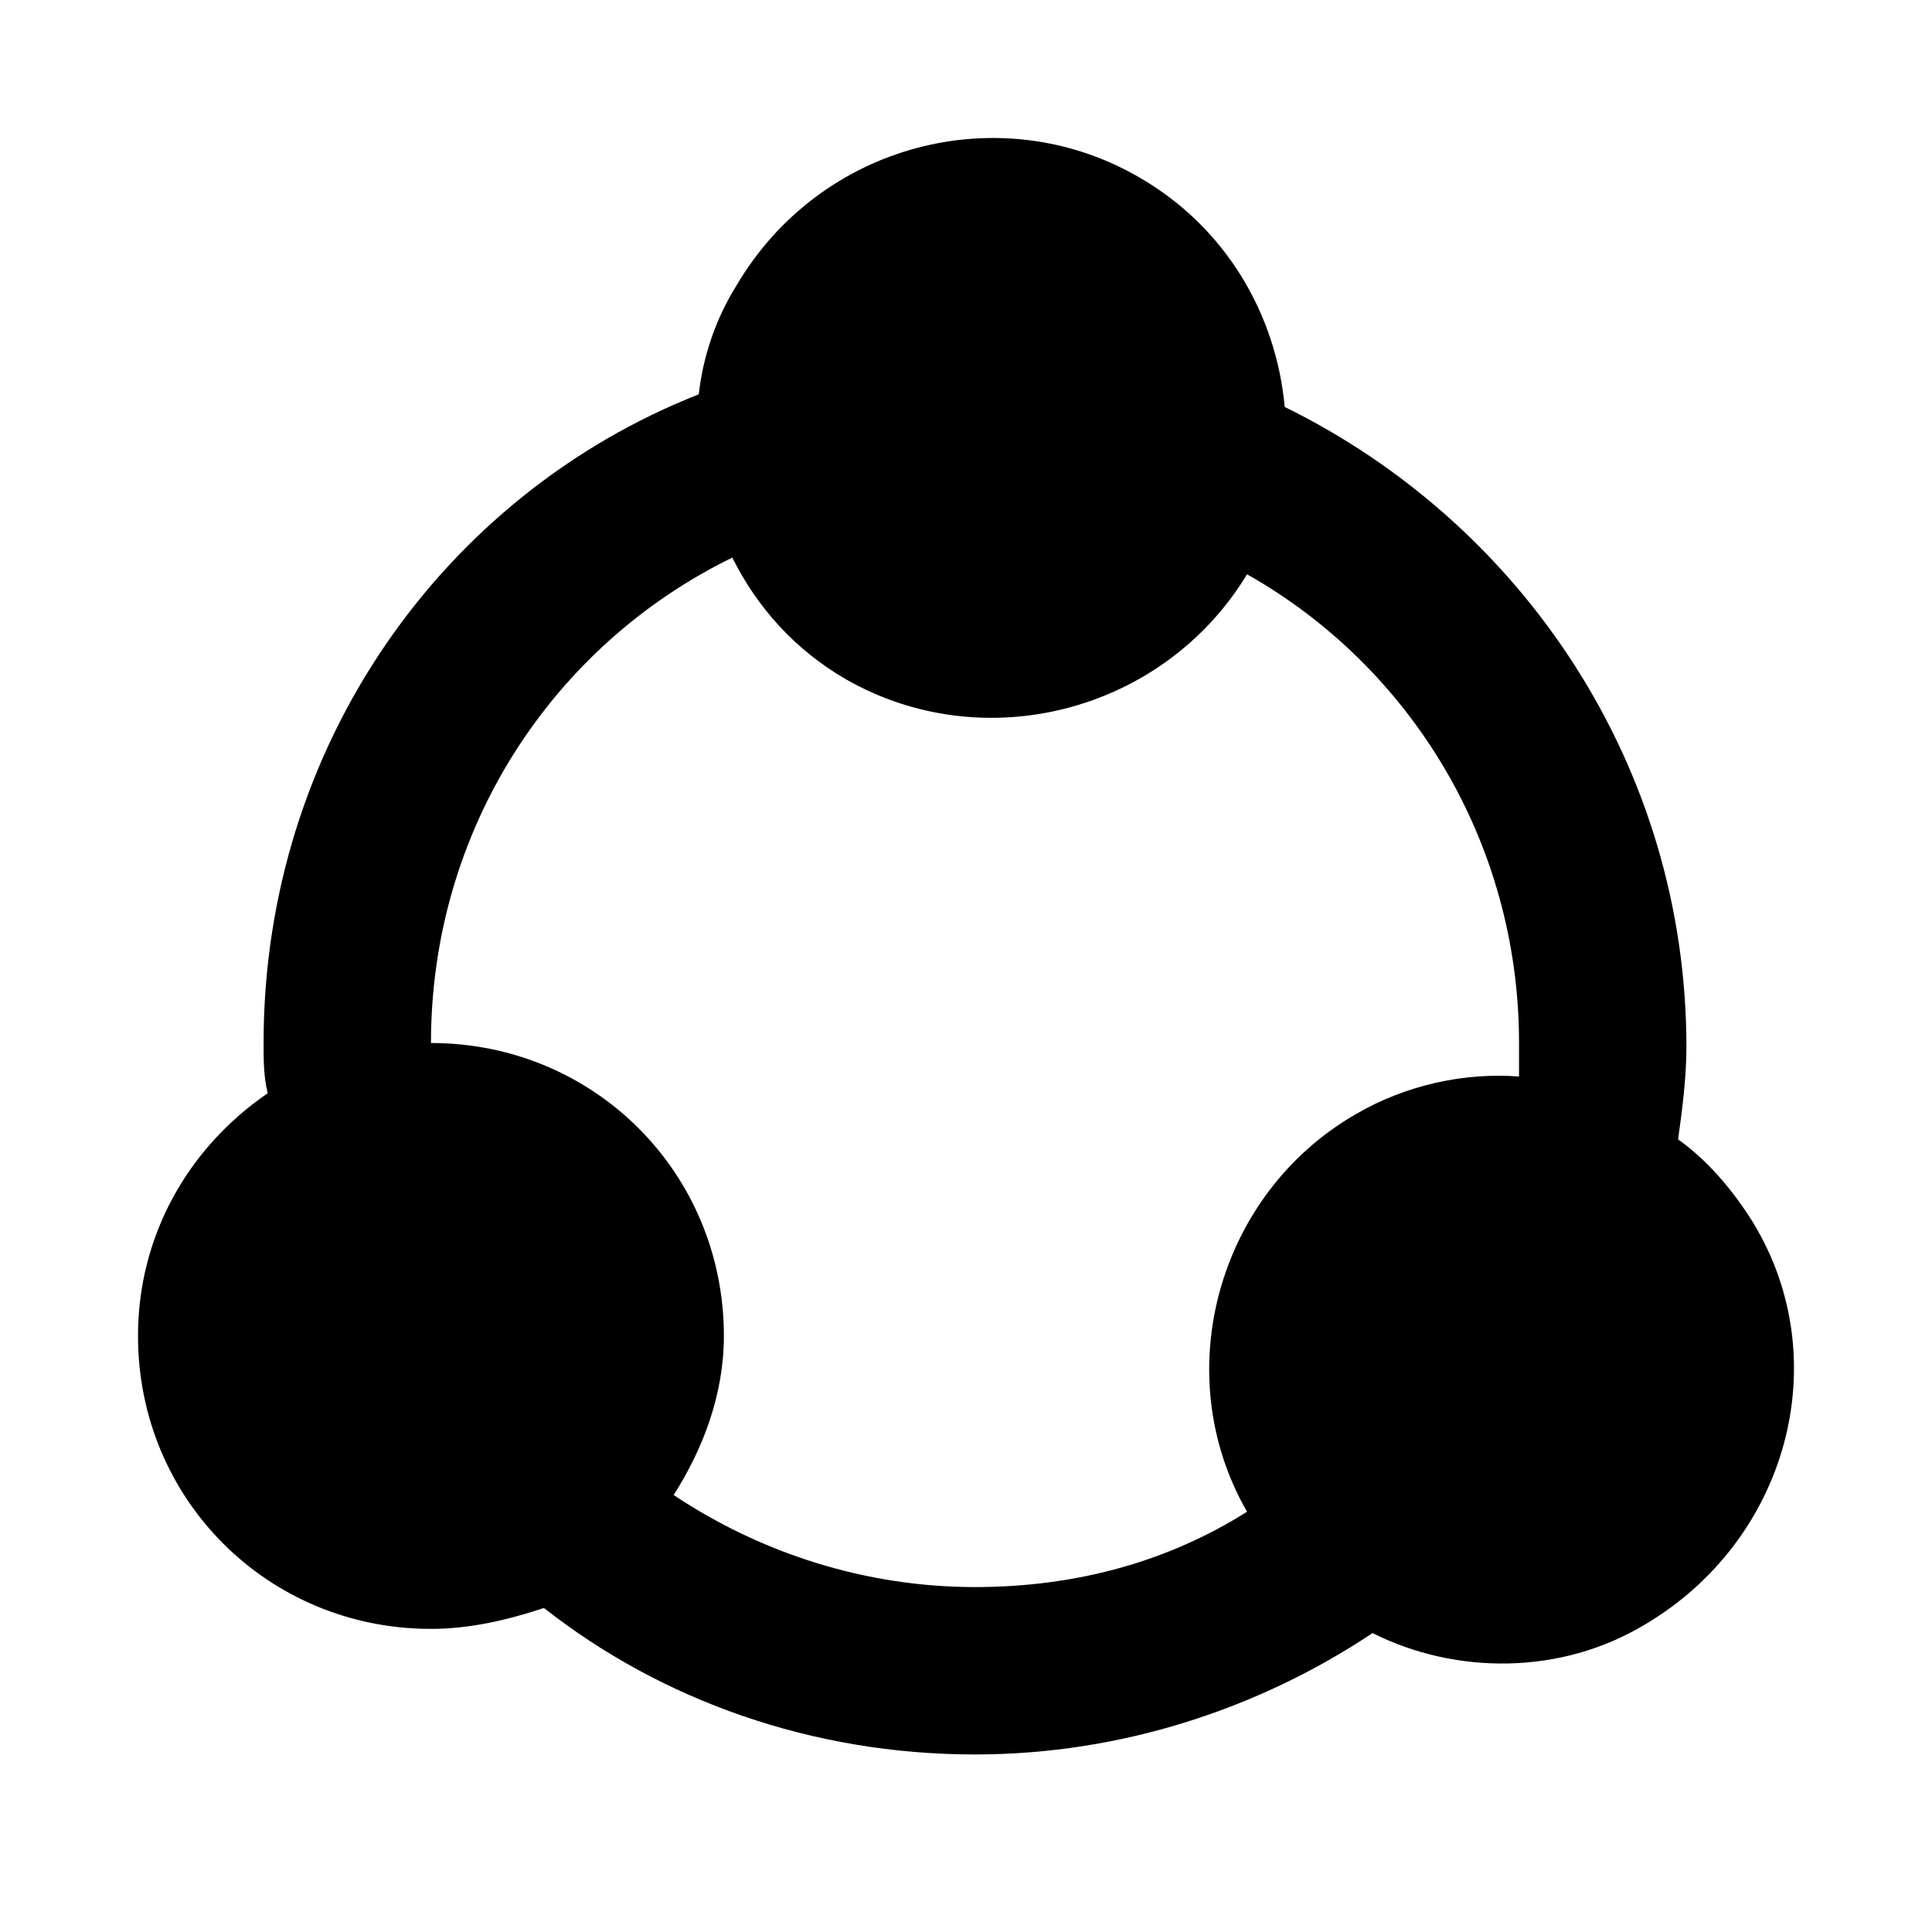 <svg width="28" height="28" viewBox="0 0 28 28" fill="none" xmlns="http://www.w3.org/2000/svg">
<path d="M25.412 17.725C25.108 17.239 24.744 16.815 24.32 16.512C24.381 16.087 24.441 15.602 24.441 15.177C24.441 11.114 22.076 7.596 18.619 5.898C18.497 4.563 17.77 3.29 16.496 2.562C14.494 1.409 11.886 2.076 10.673 4.139C10.37 4.624 10.188 5.17 10.127 5.715C6.427 7.171 3.82 10.81 3.82 15.117C3.82 15.359 3.82 15.602 3.88 15.844C2.728 16.633 2 17.907 2 19.362C2 21.727 3.88 23.607 6.245 23.607C6.791 23.607 7.337 23.486 7.883 23.304C9.581 24.639 11.765 25.427 14.13 25.427C16.253 25.427 18.254 24.76 19.892 23.668C21.105 24.275 22.621 24.275 23.834 23.547C25.897 22.334 26.624 19.726 25.411 17.725L25.412 17.725ZM9.763 21.667C10.188 21 10.491 20.211 10.491 19.362C10.491 16.997 8.611 15.116 6.246 15.116C6.246 12.023 8.004 9.355 10.613 8.081C10.976 8.808 11.522 9.415 12.25 9.839C14.252 10.992 16.86 10.325 18.073 8.323C20.438 9.658 22.015 12.205 22.015 15.116V15.602C21.227 15.541 20.377 15.723 19.65 16.147C17.648 17.3 16.921 19.908 18.073 21.909C16.92 22.637 15.586 23.001 14.13 23.001C12.553 23.001 11.037 22.516 9.763 21.667L9.763 21.667Z" fill="black"/>
</svg>
